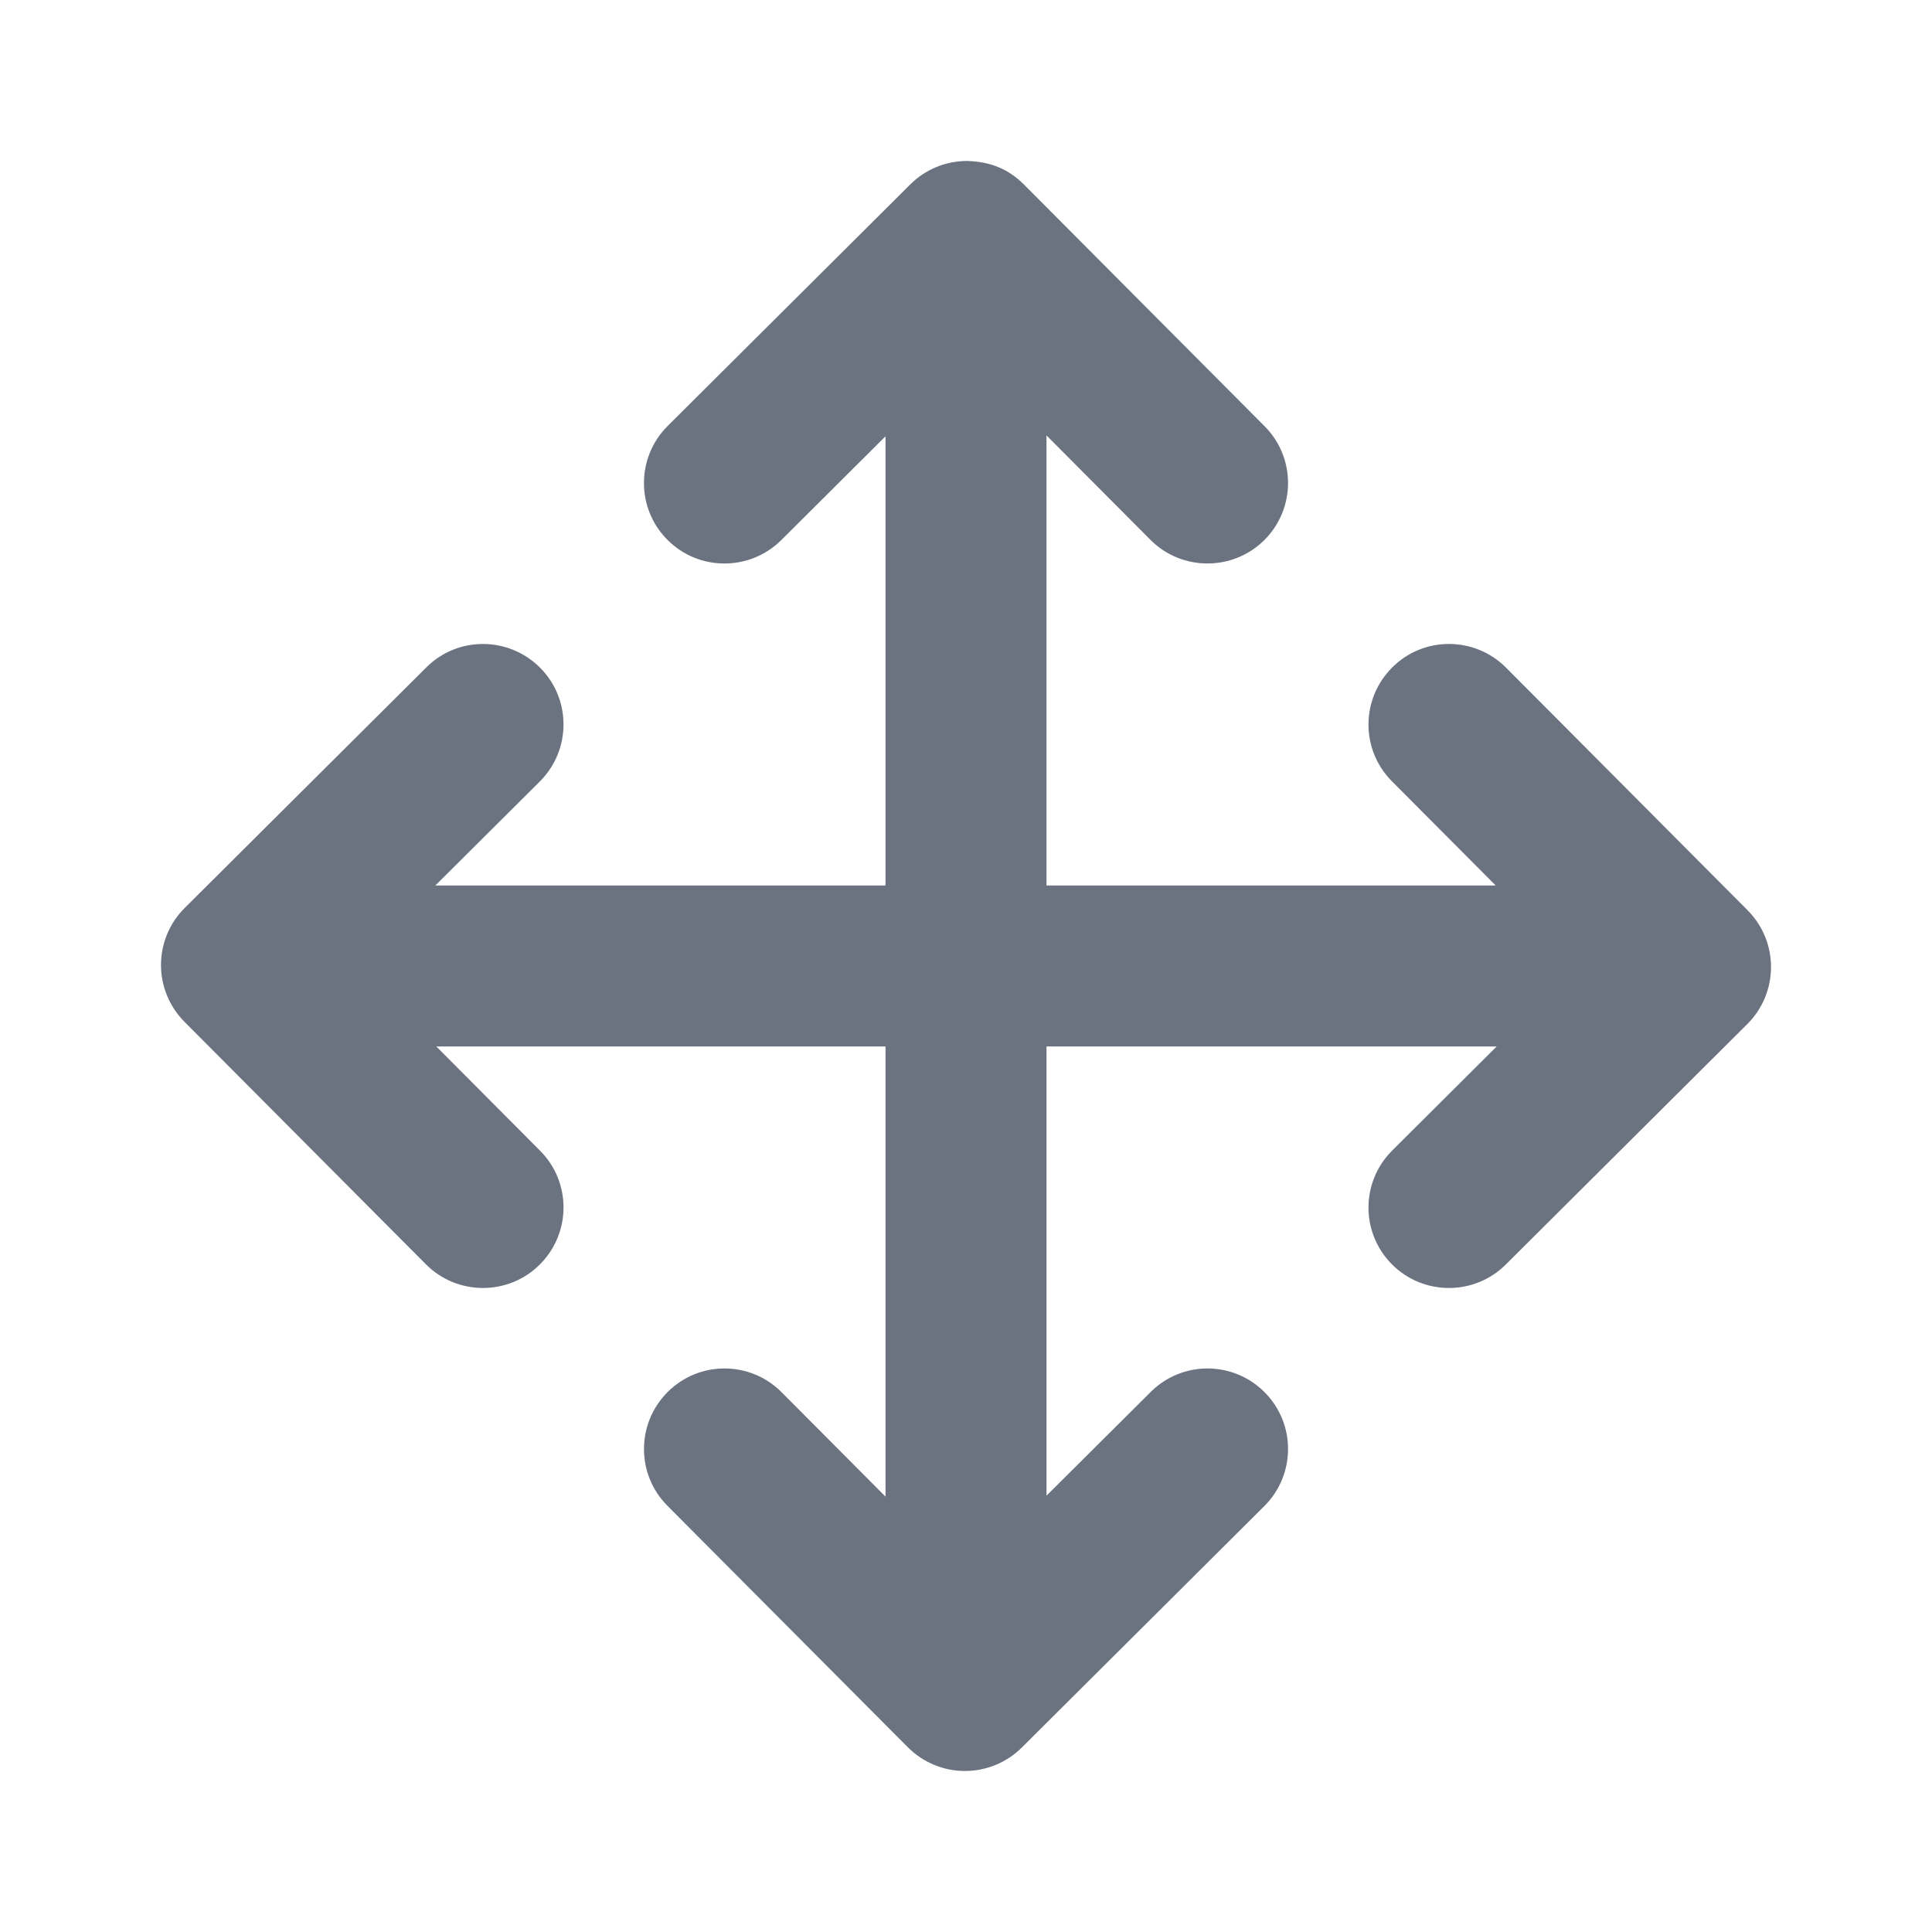 <svg fill="none" height="64" viewBox="0 0 64 64" width="64" xmlns="http://www.w3.org/2000/svg"><path clip-rule="evenodd" d="m57.891 30.153-8-8.035c-1.04-1.043-2.731-1.051-3.771-.008-1.045 1.04-1.051 2.725-.011 3.771l3.437 3.451h-14.88v-14.909l3.443 3.459c.52.523 1.205.784 1.891.784.68 0 1.363-.259 1.883-.776 1.043-1.04 1.048-2.728.008-3.771l-7.965-8c-.504-.504-1.085-.763-1.891-.787-.707 0-1.384.28-1.883.779l-8.035 8c-1.043 1.04-1.048 2.728-.008 3.771 1.037 1.043 2.725 1.048 3.773.008l3.451-3.437v14.88h-14.912l3.459-3.443c1.045-1.04 1.051-2.728.011-3.771s-2.731-1.051-3.771-.008l-8 7.965c-.504.499-.784 1.176-.787 1.883s.28 1.387.776 1.888l8 8.035c.52.523 1.205.784 1.891.784.68 0 1.363-.259 1.88-.776 1.045-1.04 1.051-2.728.011-3.771l-3.437-3.453h14.88v14.912l-3.443-3.459c-1.04-1.045-2.728-1.051-3.773-.008-1.043 1.04-1.048 2.728-.008 3.771l7.965 8c.501.501 1.179.784 1.885.784h.005c.707 0 1.384-.28 1.883-.776l8.035-8c1.043-1.04 1.048-2.728.008-3.771-1.04-1.045-2.728-1.051-3.773-.008l-3.451 3.435v-14.88h14.912l-3.459 3.445c-1.045 1.04-1.051 2.725-.011 3.771.52.523 1.205.784 1.891.784.68 0 1.363-.259 1.88-.776l8-7.965c.504-.499.784-1.176.787-1.883.003-.709-.277-1.387-.776-1.888z" fill="#6b7280" fill-rule="evenodd"/></svg>
